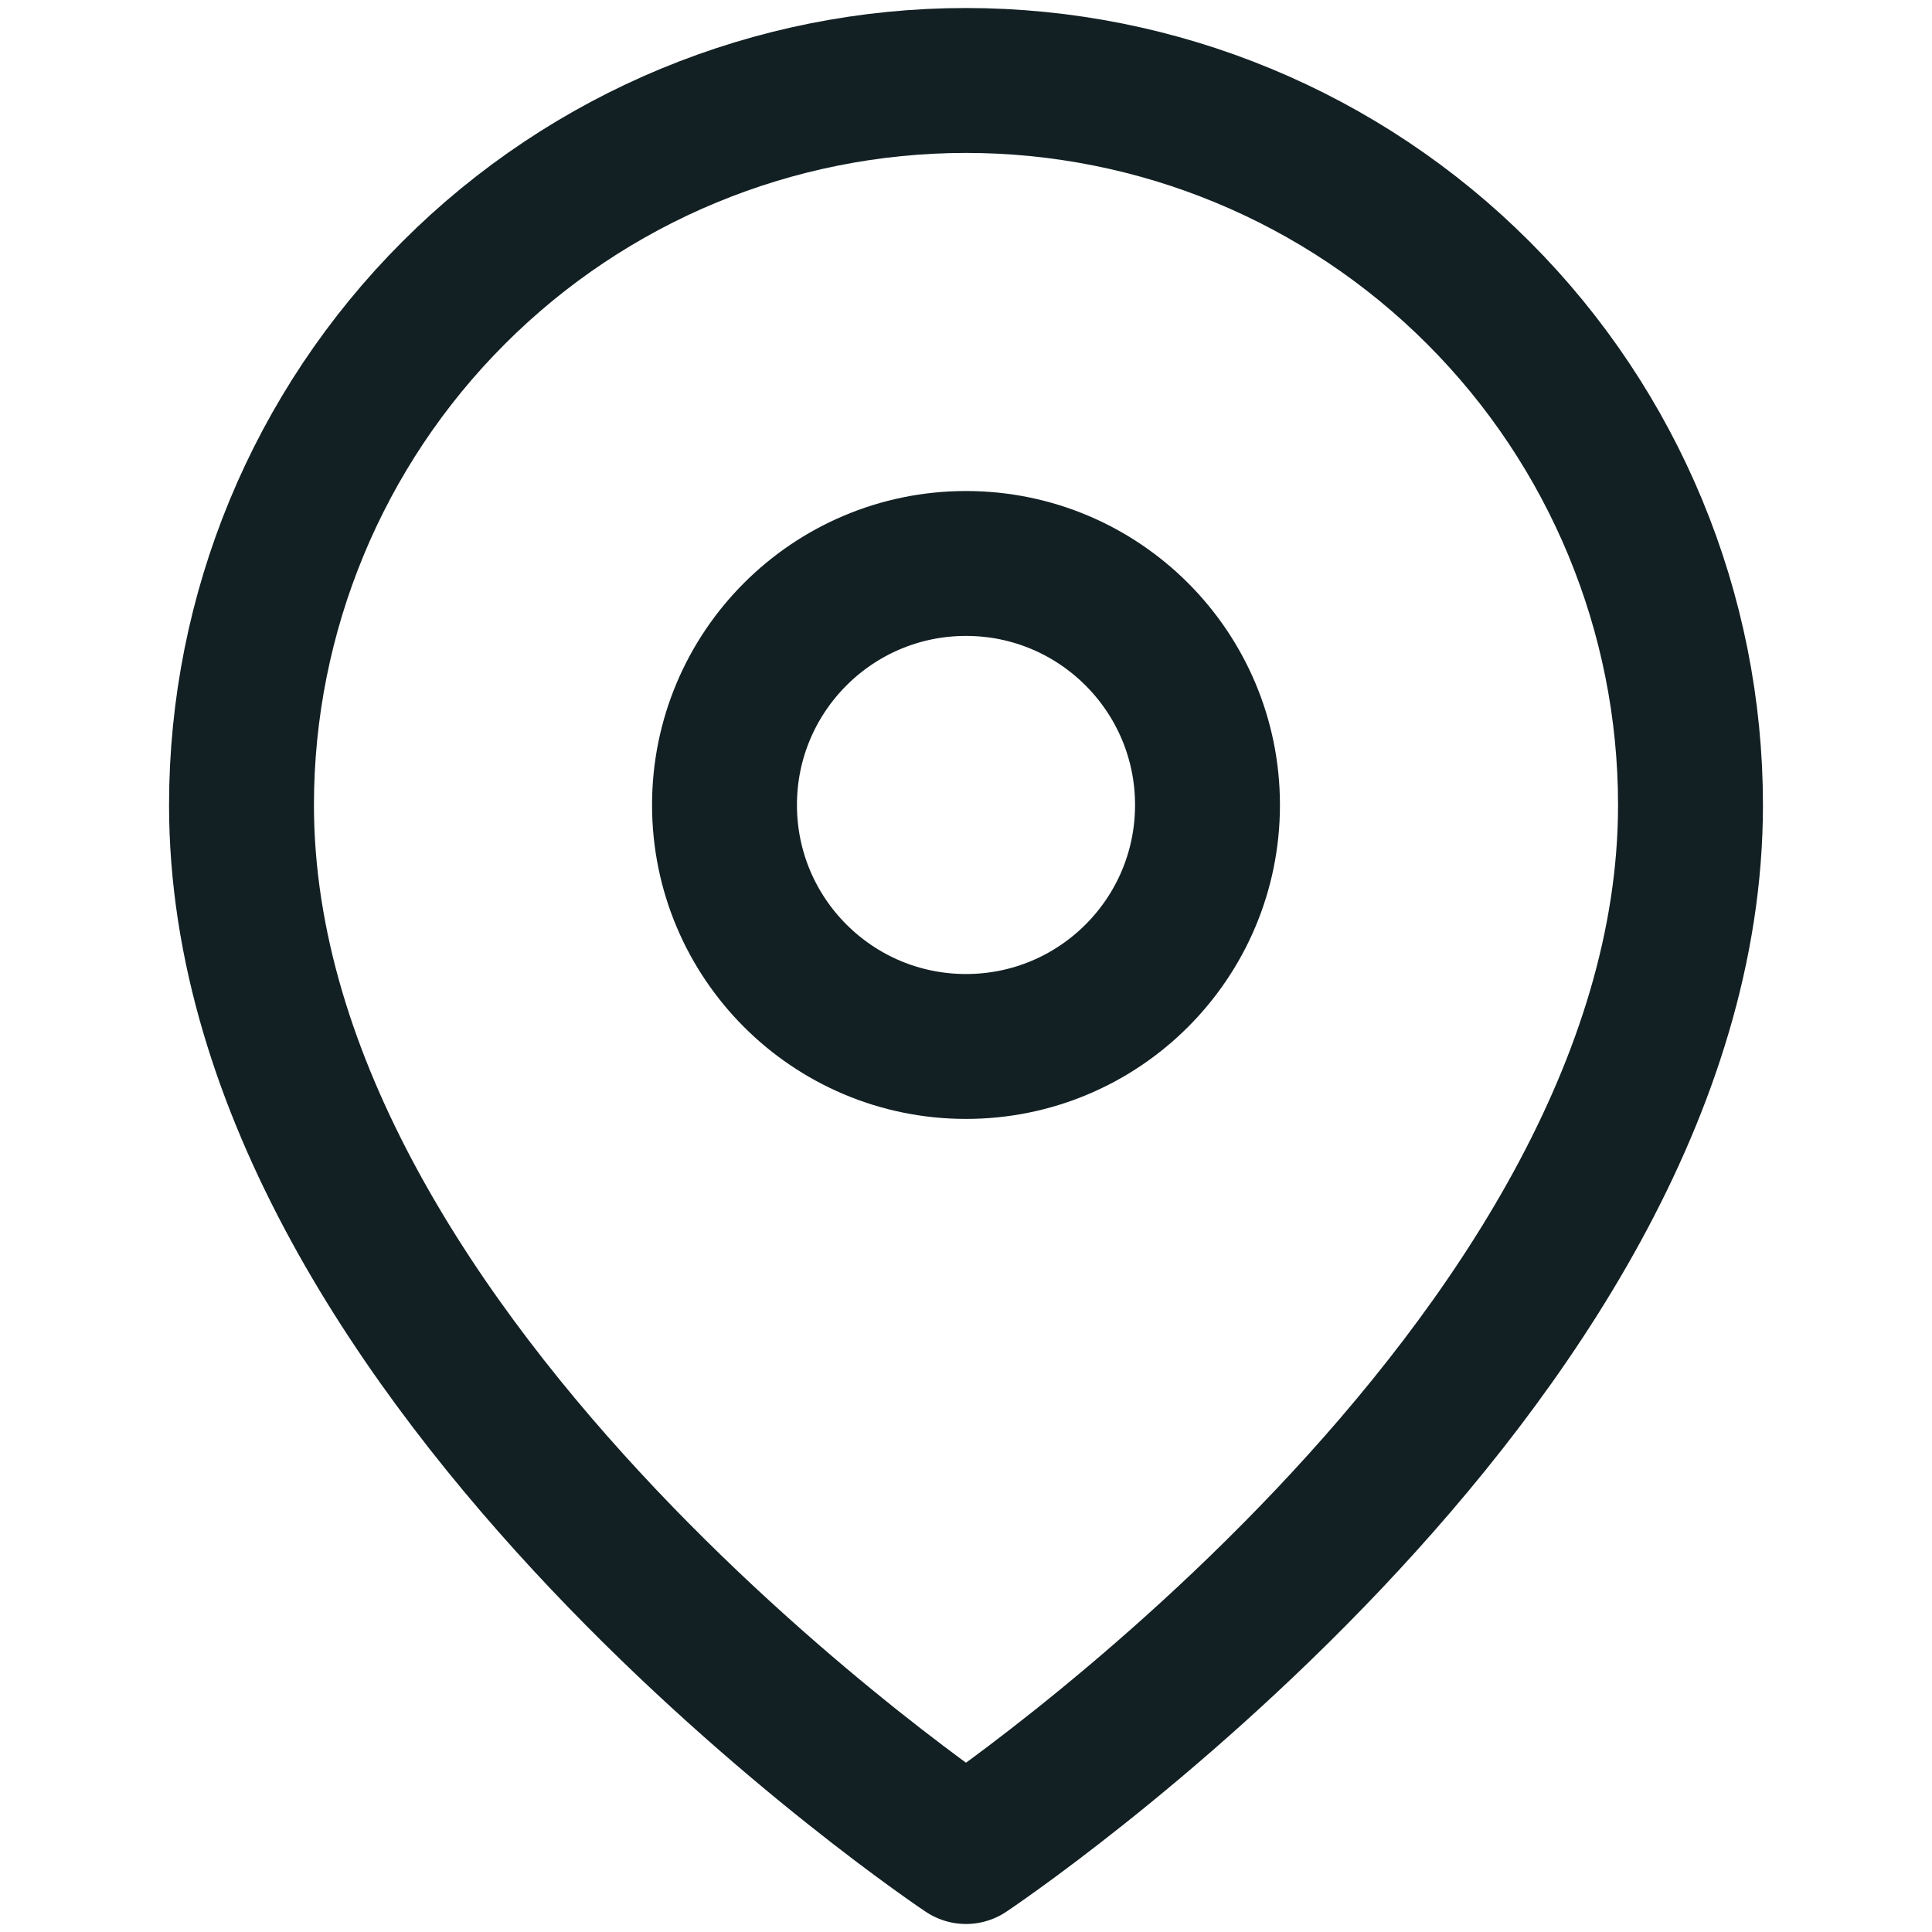 <svg width="20" height="20" viewBox="0 0 20 20" fill="none" xmlns="http://www.w3.org/2000/svg">
<g id="icons">
<path id="Vector" d="M17.5 8.333C17.5 14.167 10 19.167 10 19.167C10 19.167 2.5 14.167 2.5 8.333C2.5 6.344 3.29 4.436 4.697 3.03C6.103 1.623 8.011 0.833 10 0.833C11.989 0.833 13.897 1.623 15.303 3.03C16.71 4.436 17.5 6.344 17.5 8.333Z" stroke="#122023" stroke-width="1.5" stroke-linecap="round" stroke-linejoin="round"/>
<path id="Vector_2" d="M10 10.833C11.381 10.833 12.5 9.714 12.5 8.333C12.5 6.953 11.381 5.833 10 5.833C8.619 5.833 7.5 6.953 7.5 8.333C7.5 9.714 8.619 10.833 10 10.833Z" stroke="#122023" stroke-width="1.5" stroke-linecap="round" stroke-linejoin="round"/>
</g>
</svg>
